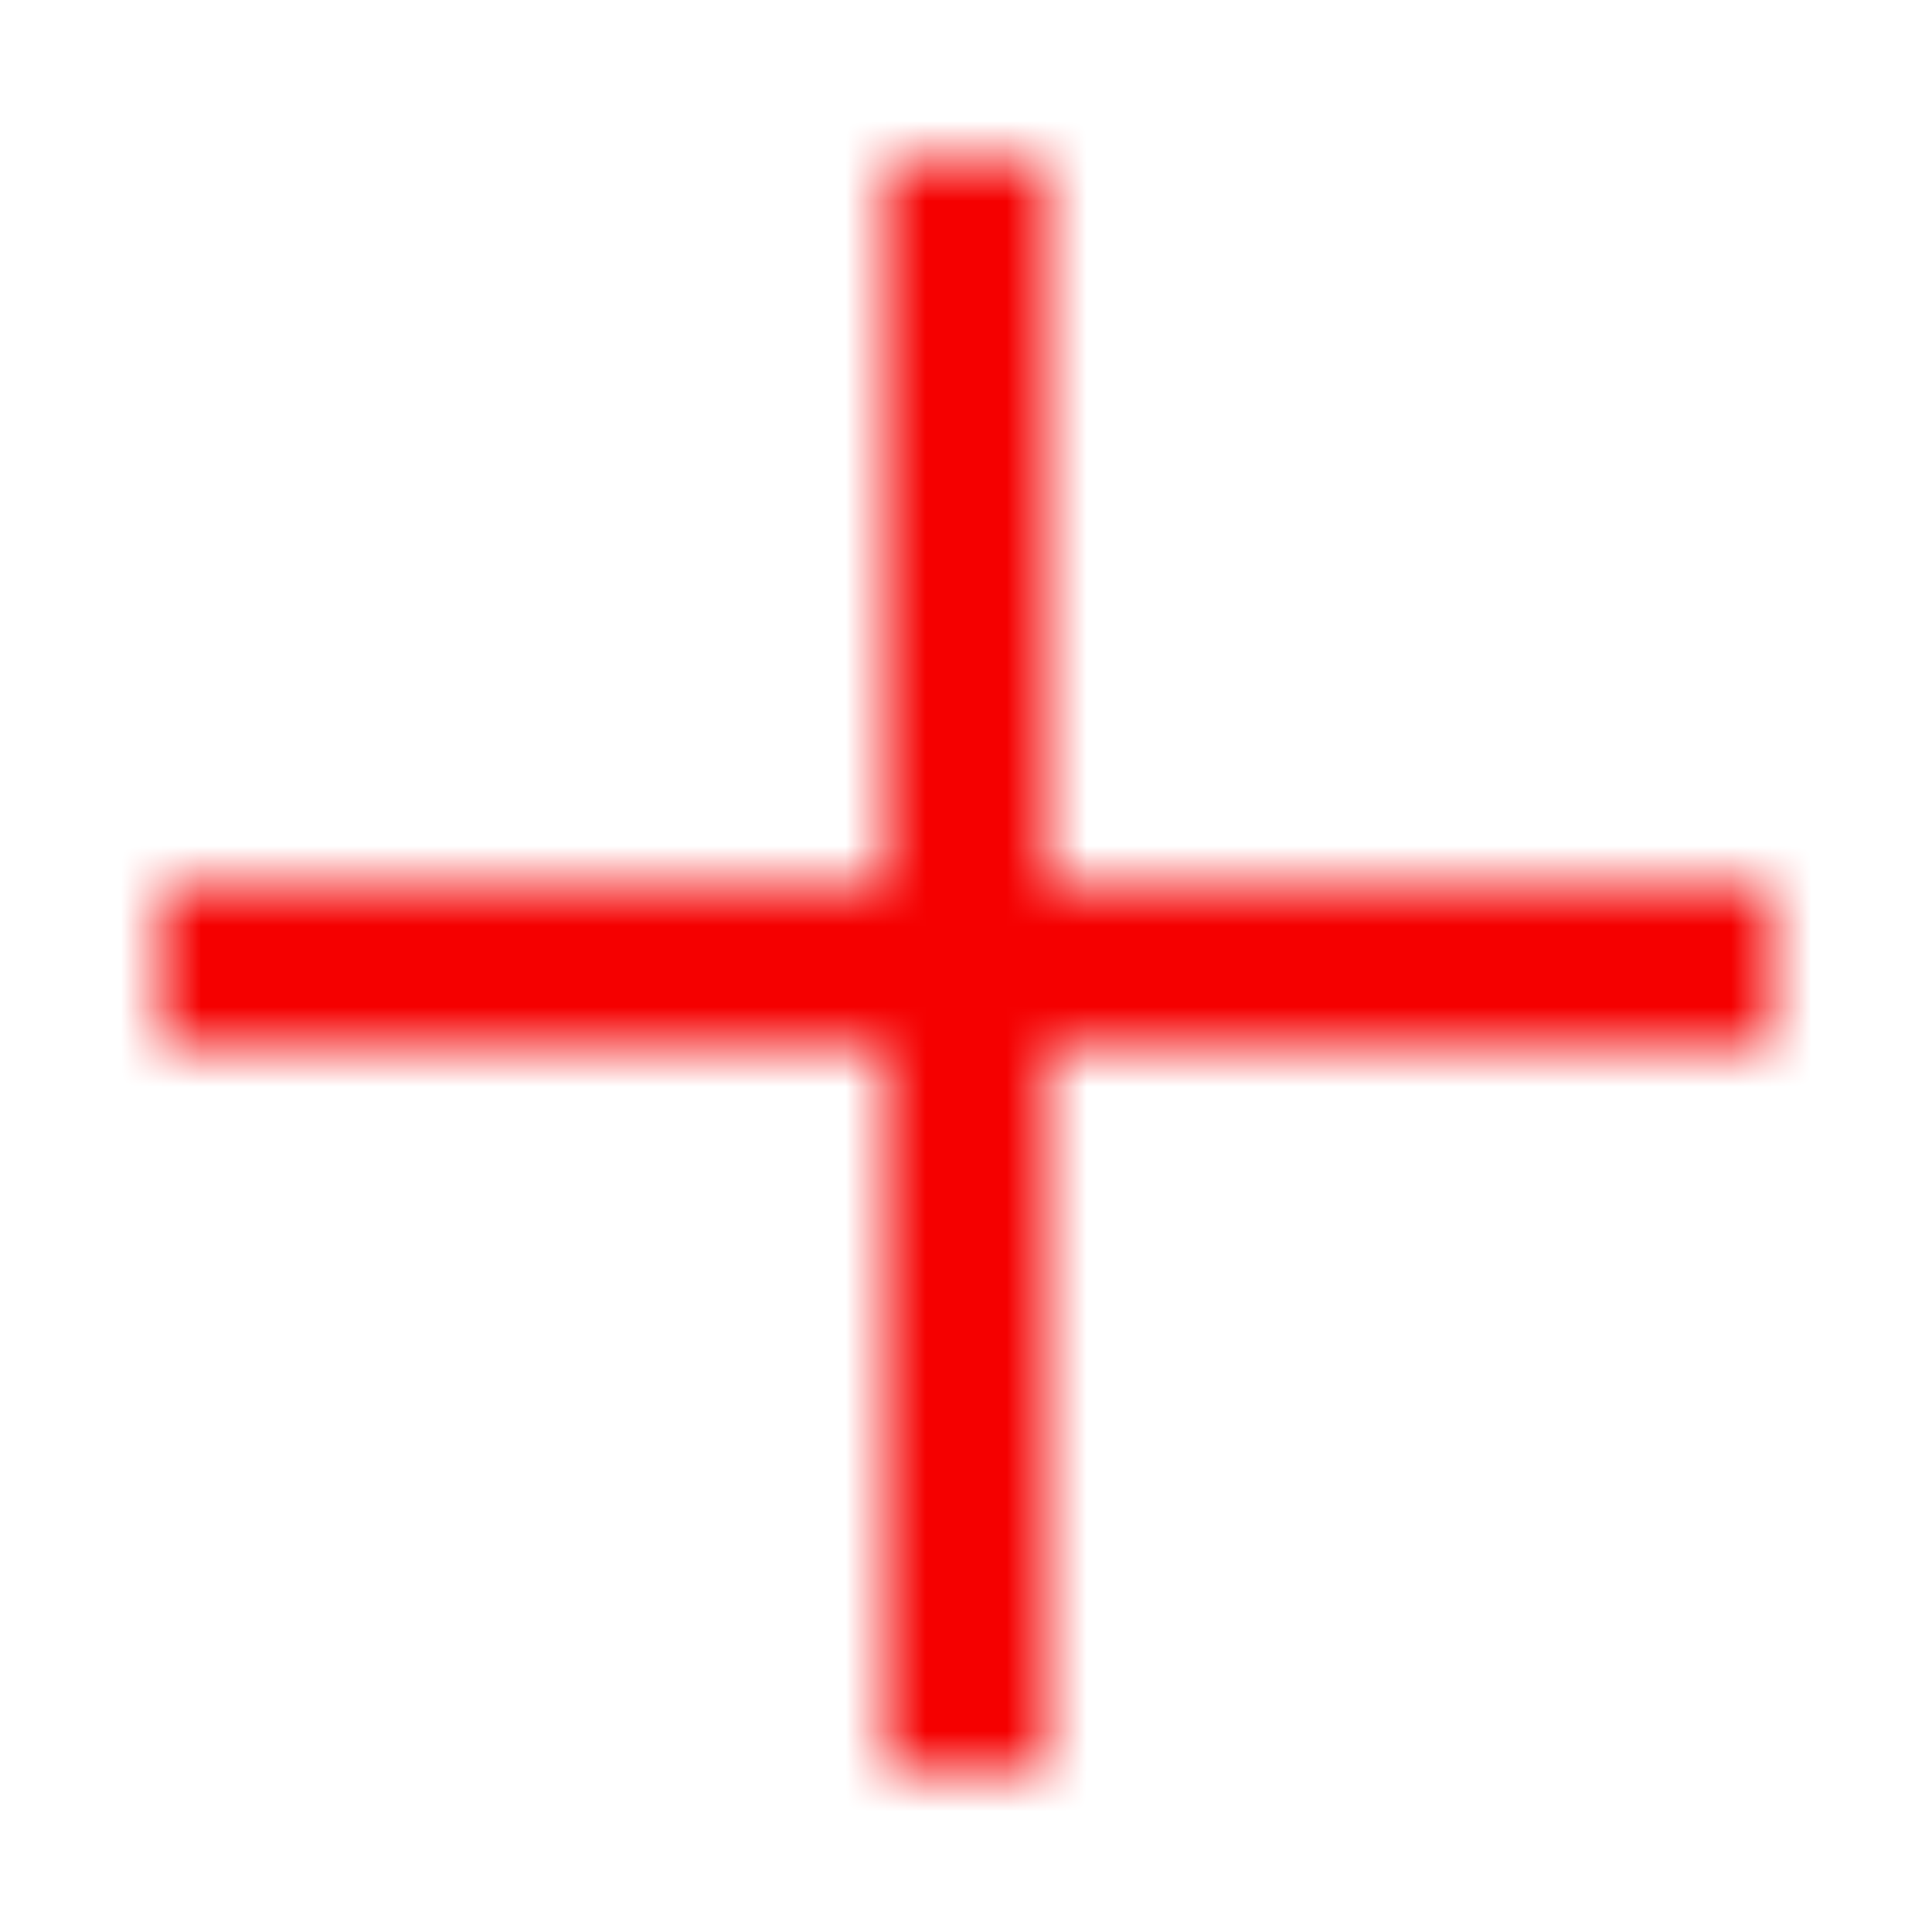 <svg width="24" height="24" fill="none" xmlns="http://www.w3.org/2000/svg"><mask id="a" maskUnits="userSpaceOnUse" x="0" y="0" width="24" height="24"><path d="M2 12h20M12 2v20" stroke="#00F" stroke-width="2"/></mask><g mask="url(#a)"><path fill="#F50000" d="M0 0h24v24H0z"/></g></svg>